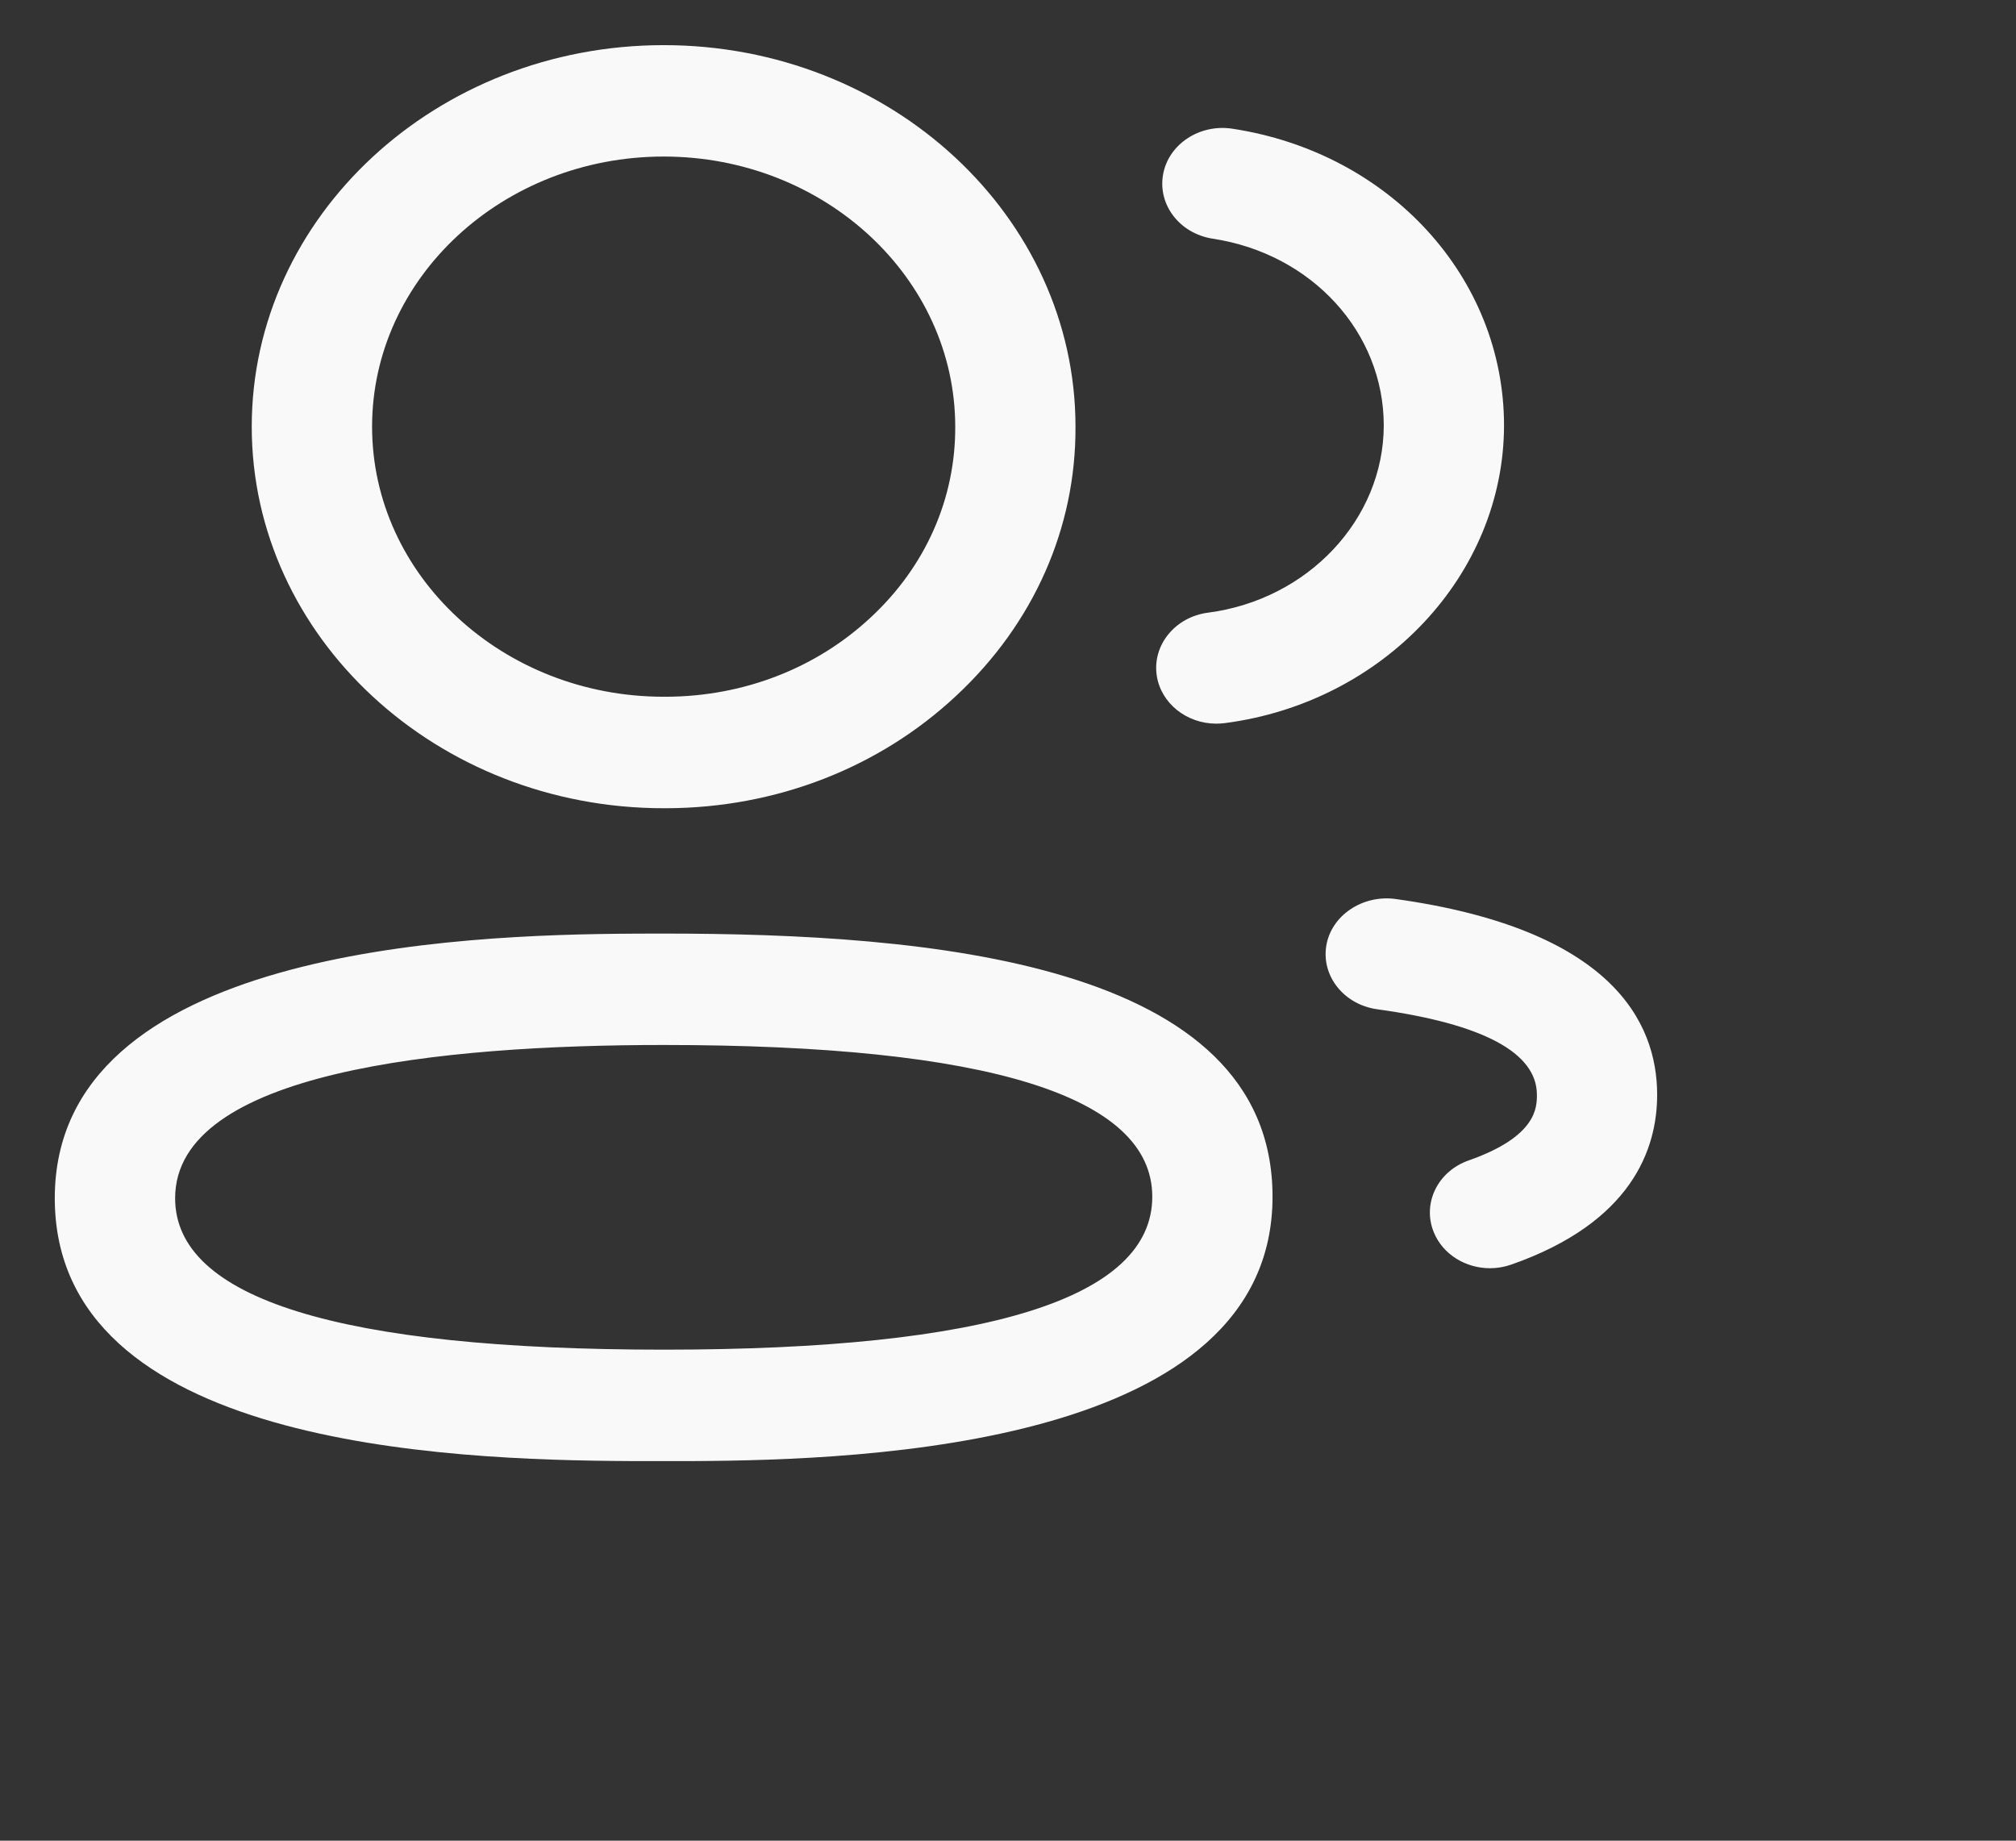 <svg width="23" height="21" viewBox="0 0 23 21" fill="none" xmlns="http://www.w3.org/2000/svg">
<rect x="0" y="0" width="23" height="21" fill="#333333" stroke="none"/>
<g clip-path="url(#clip0_110_33)">
<path fill-rule="evenodd" clip-rule="evenodd" d="M7.572 10.651C10.554 10.651 14.518 10.962 14.518 13.653C14.518 16.489 9.899 16.659 7.917 16.669L7.198 16.669C5.085 16.659 0.625 16.49 0.625 13.67C0.625 10.832 5.245 10.662 7.226 10.652L7.464 10.651C7.502 10.651 7.537 10.651 7.572 10.651ZM7.572 11.922C5.029 11.922 1.998 12.225 1.998 13.67C1.998 14.816 3.873 15.398 7.572 15.398C11.27 15.398 13.146 14.81 13.146 13.653C13.146 12.505 11.27 11.922 7.572 11.922ZM15.911 10.255C18.387 10.598 18.906 11.66 18.906 12.49C18.906 13.108 18.618 13.945 17.243 14.427C17.163 14.455 17.081 14.469 16.999 14.469C16.722 14.469 16.461 14.312 16.358 14.059C16.223 13.73 16.402 13.363 16.756 13.239C17.534 12.966 17.534 12.633 17.534 12.49C17.534 12.01 16.92 11.681 15.709 11.514C15.334 11.461 15.075 11.137 15.131 10.791C15.188 10.443 15.543 10.21 15.911 10.255ZM7.572 0.515C10.162 0.515 12.27 2.468 12.27 4.868C12.276 6.024 11.792 7.116 10.909 7.938C10.029 8.761 8.854 9.217 7.603 9.221H7.572C4.981 9.221 2.872 7.268 2.872 4.868C2.872 2.468 4.981 0.515 7.572 0.515ZM14.057 1.468C15.854 1.74 17.159 3.165 17.159 4.855C17.156 6.555 15.786 8.014 13.973 8.25C13.94 8.254 13.908 8.256 13.876 8.256C13.54 8.256 13.246 8.026 13.197 7.708C13.145 7.361 13.406 7.039 13.781 6.99C14.923 6.842 15.785 5.924 15.787 4.854C15.787 3.791 14.965 2.894 13.835 2.723C13.461 2.665 13.208 2.339 13.269 1.992C13.33 1.646 13.684 1.412 14.057 1.468ZM7.572 1.786C5.737 1.786 4.245 3.169 4.245 4.868C4.245 6.567 5.737 7.949 7.572 7.949H7.6C8.482 7.946 9.313 7.625 9.936 7.042C10.56 6.462 10.901 5.689 10.898 4.87C10.898 3.169 9.405 1.786 7.572 1.786Z" fill="#F9F9F9"/>
</g>
<defs>
<clipPath id="clip0_110_33">
<rect width="21.959" height="20.345" fill="white" transform="translate(0.169 0.414)"/>
</clipPath>
</defs>
</svg>
